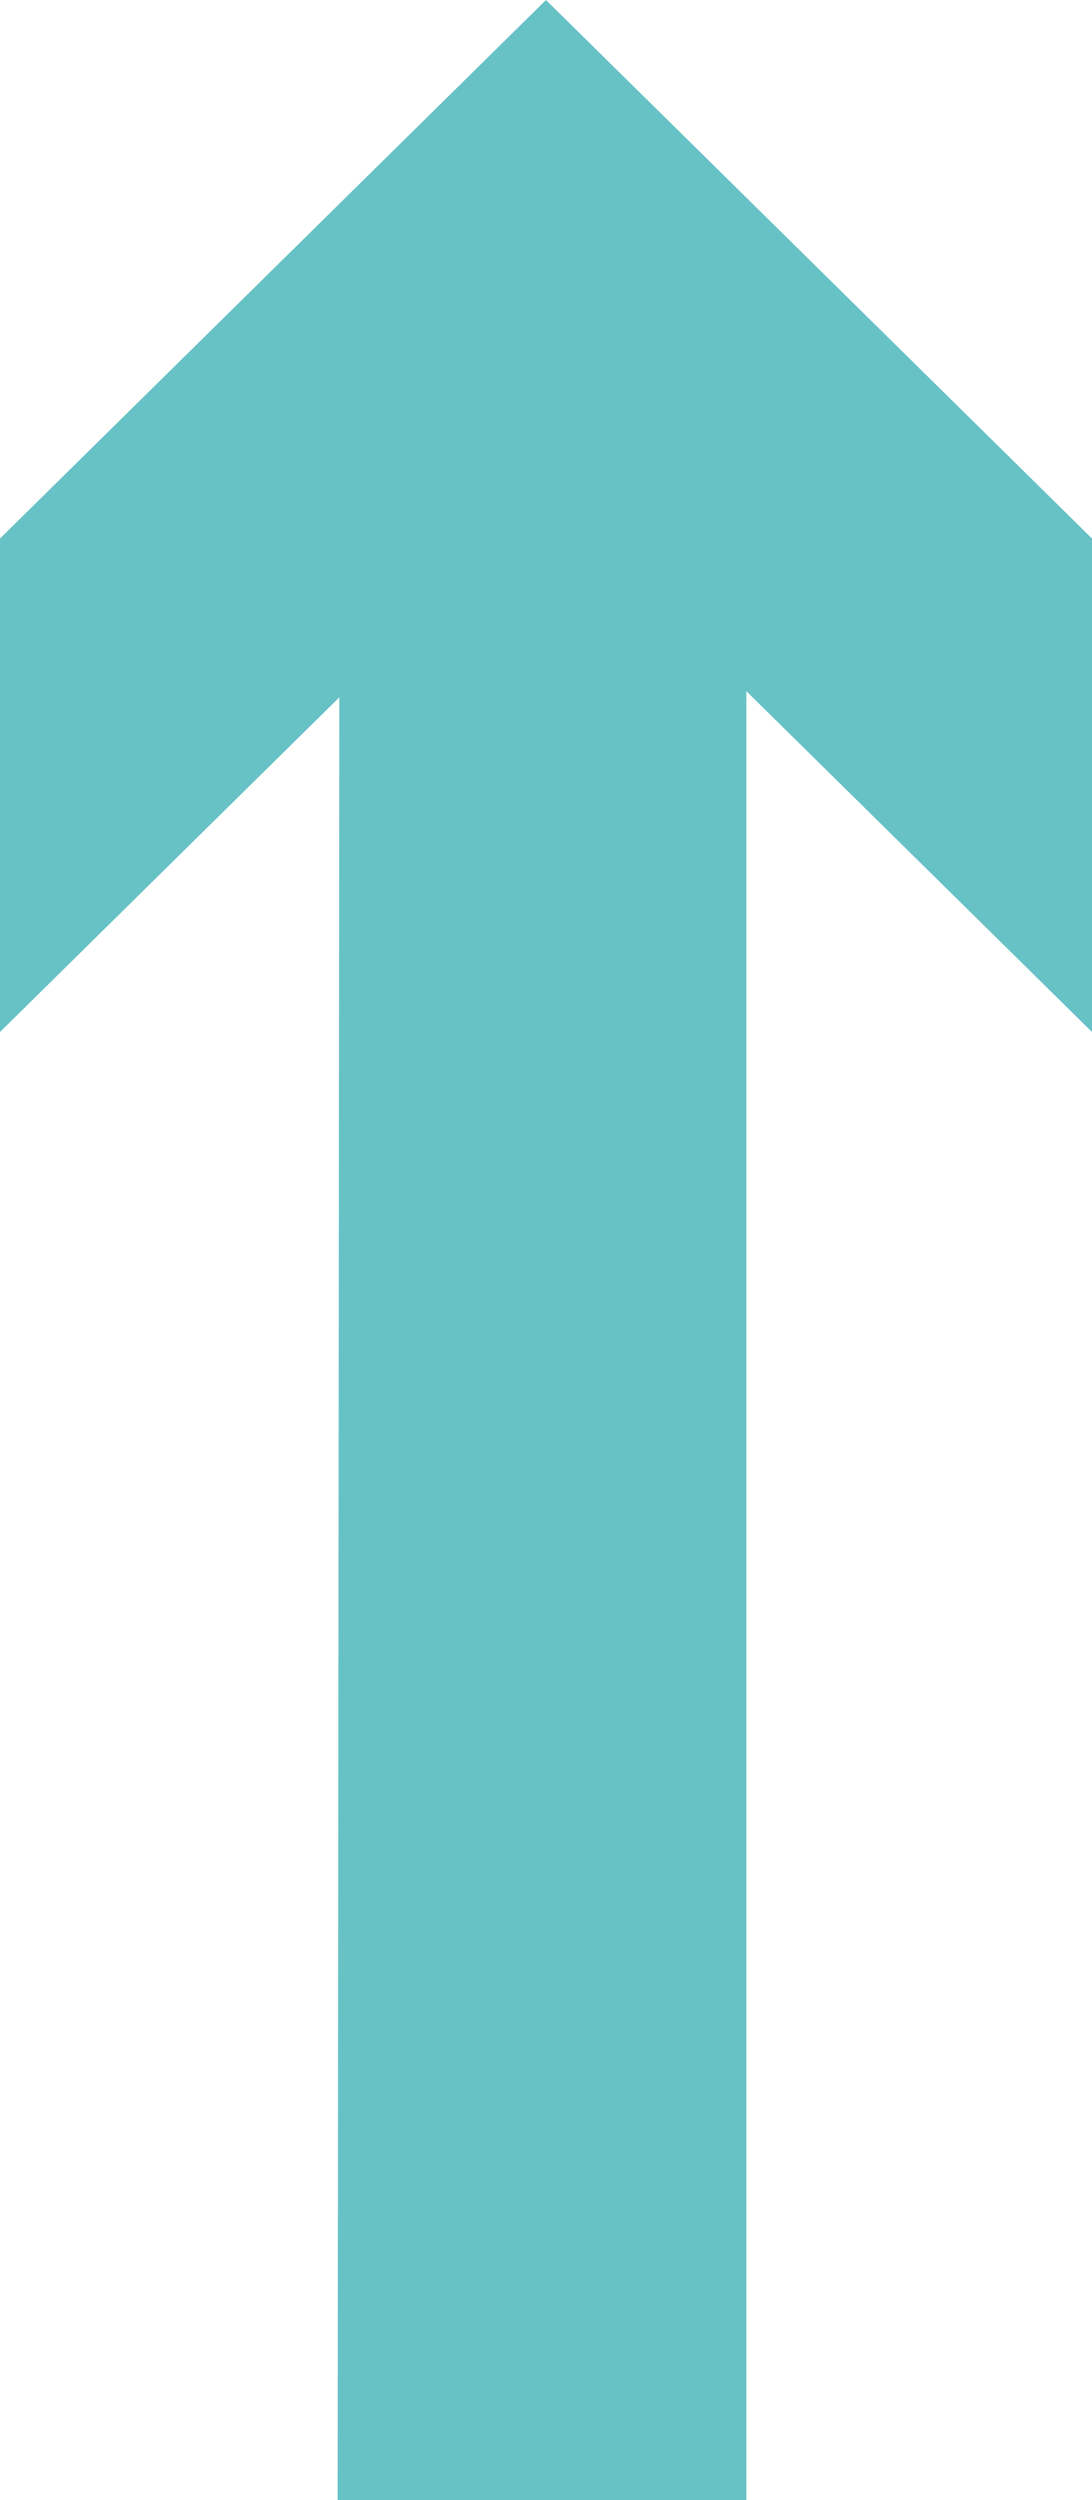 <?xml version="1.0" encoding="UTF-8"?>
<svg id="Livello_2" data-name="Livello 2" xmlns="http://www.w3.org/2000/svg" viewBox="0 0 193.61 443.21">
  <defs>
    <style>
      .cls-1 {
        fill: #67c2c6;
      }
    </style>
  </defs>
  <g id="Livello_3" data-name="Livello 3">
    <polygon class="cls-1" points="59.86 443.21 60.16 123.63 0 182.96 0 95.47 96.8 0 193.61 95.47 193.61 182.96 132.33 122.54 132.33 443.21 59.86 443.21"/>
  </g>
</svg>